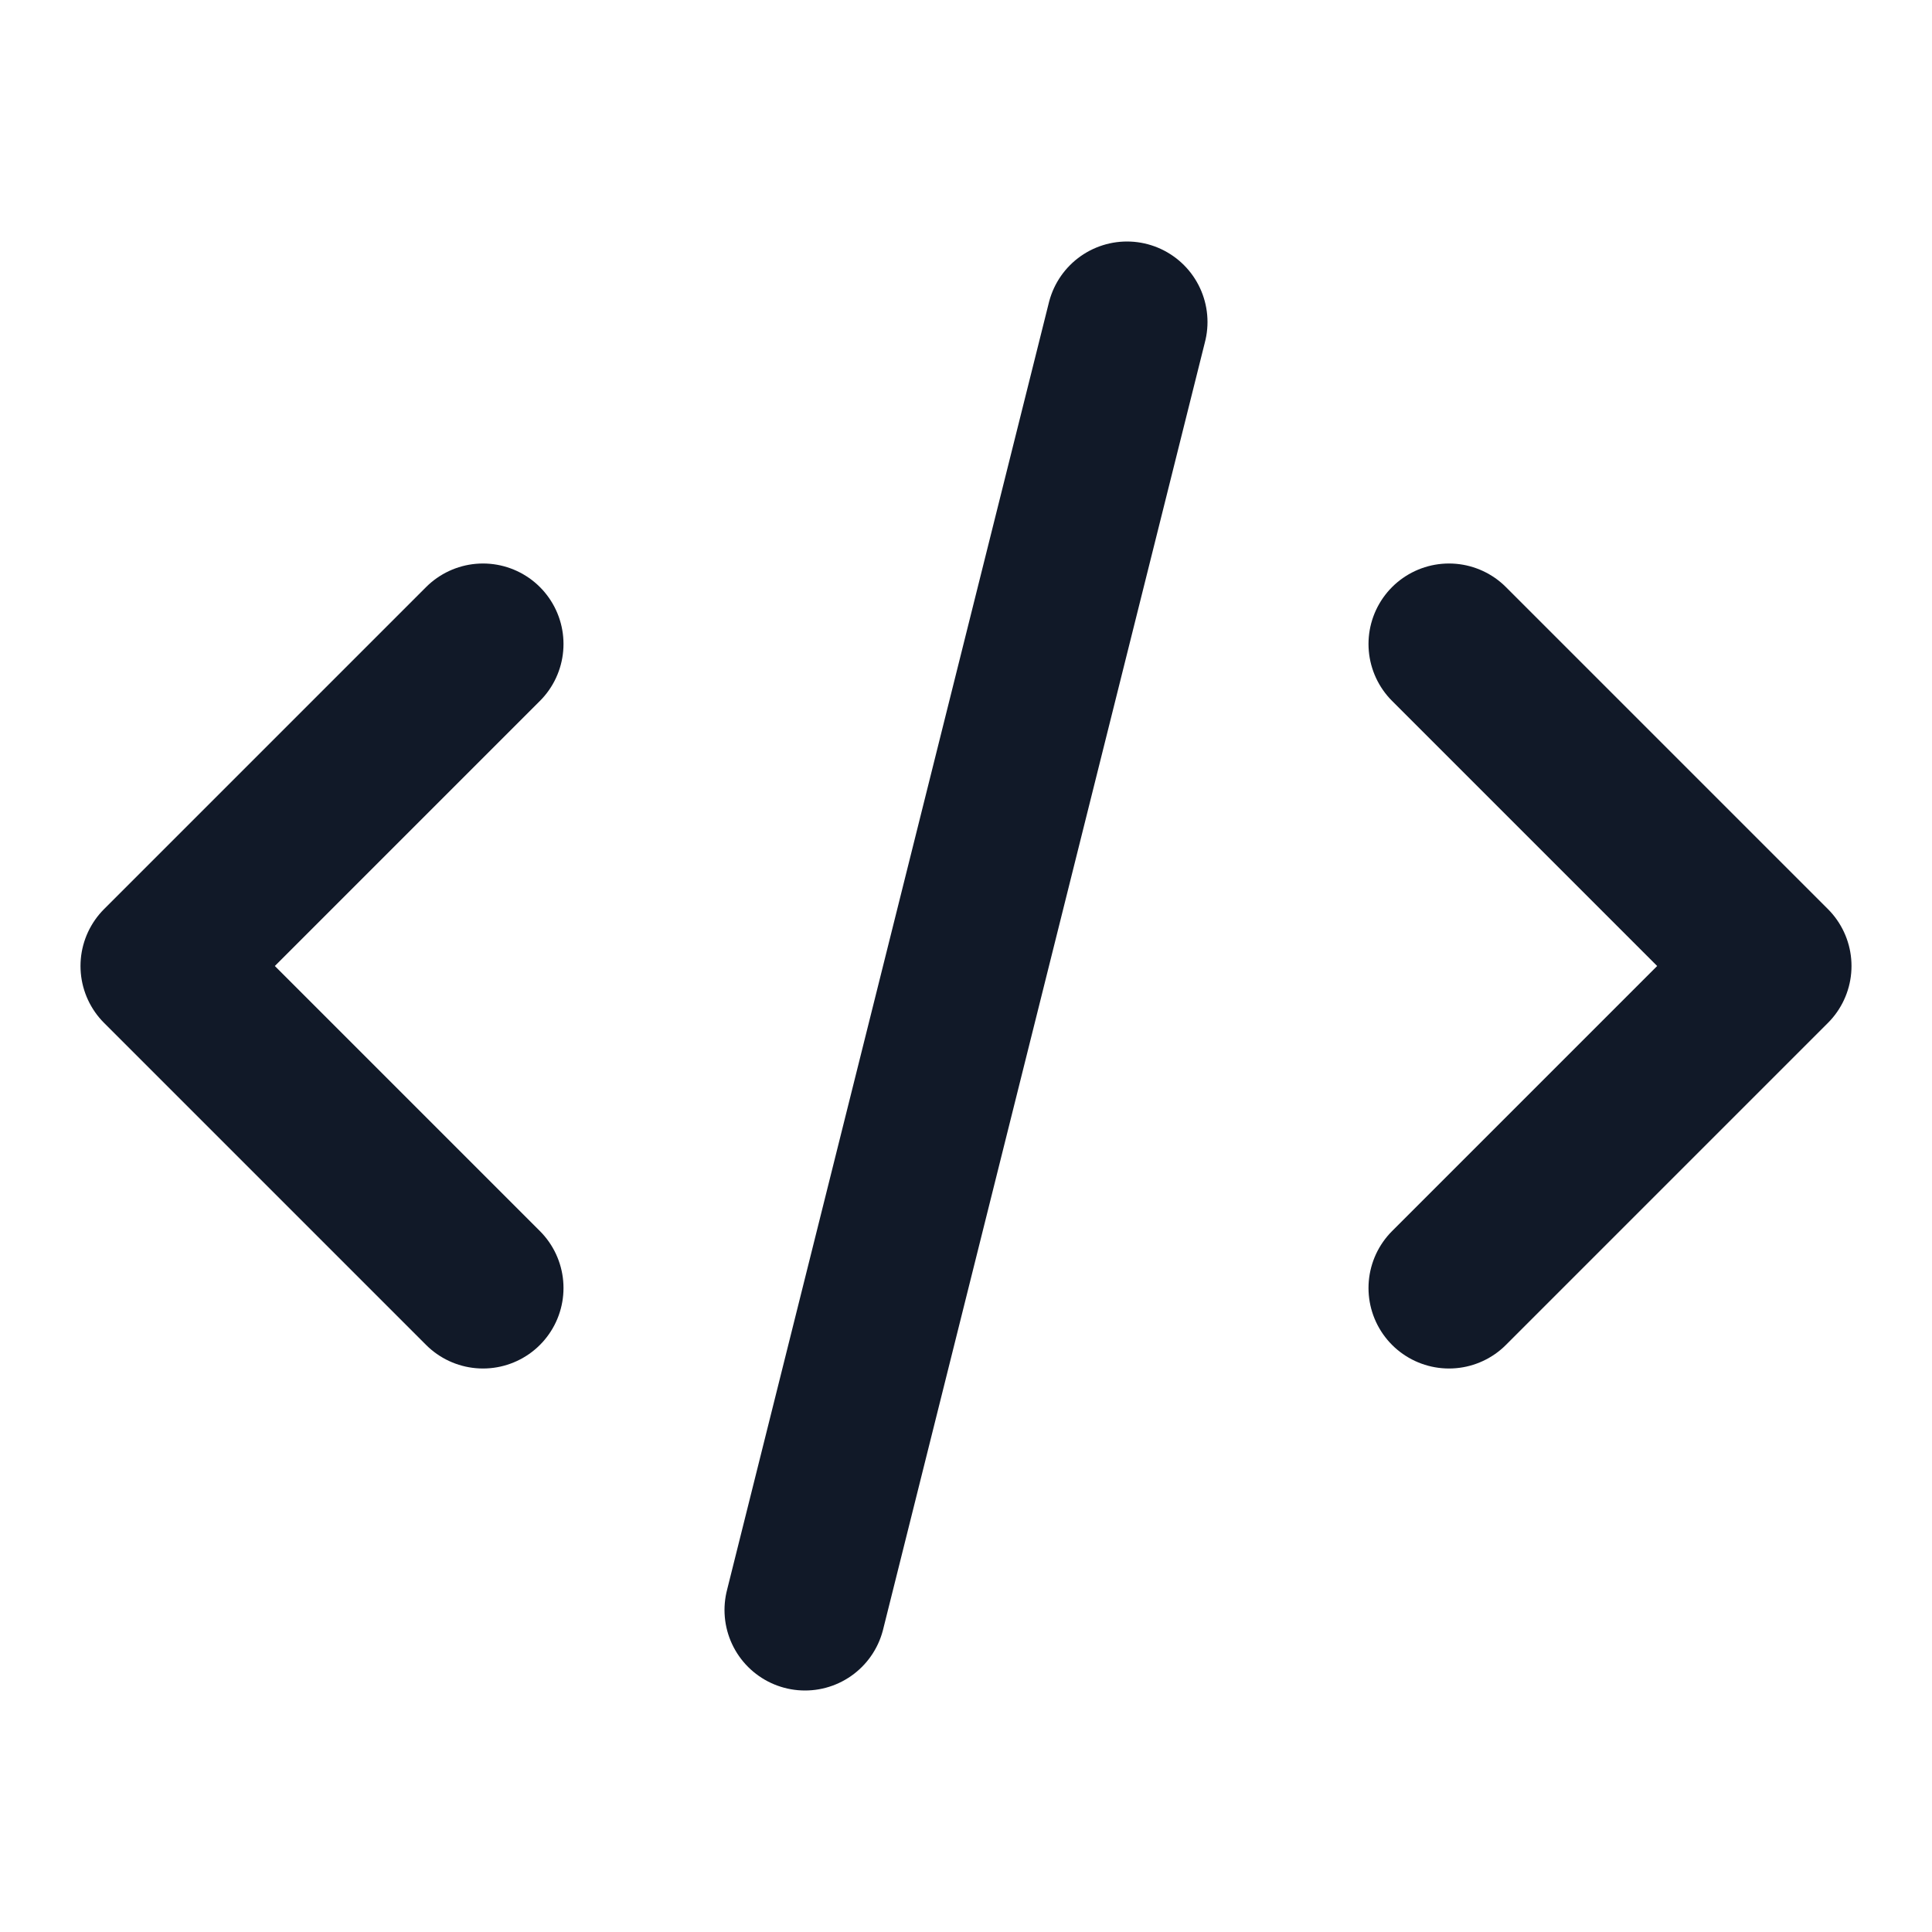 <svg width="24" height="24" viewBox="0 0 24 24" fill="none" xmlns="http://www.w3.org/2000/svg">
<path d="M10 20L14 4M18 8L22 12L18 16M6 16L2 12L6 8" stroke="#111928" stroke-width="2" stroke-linecap="round" stroke-linejoin="round"/>
</svg>
